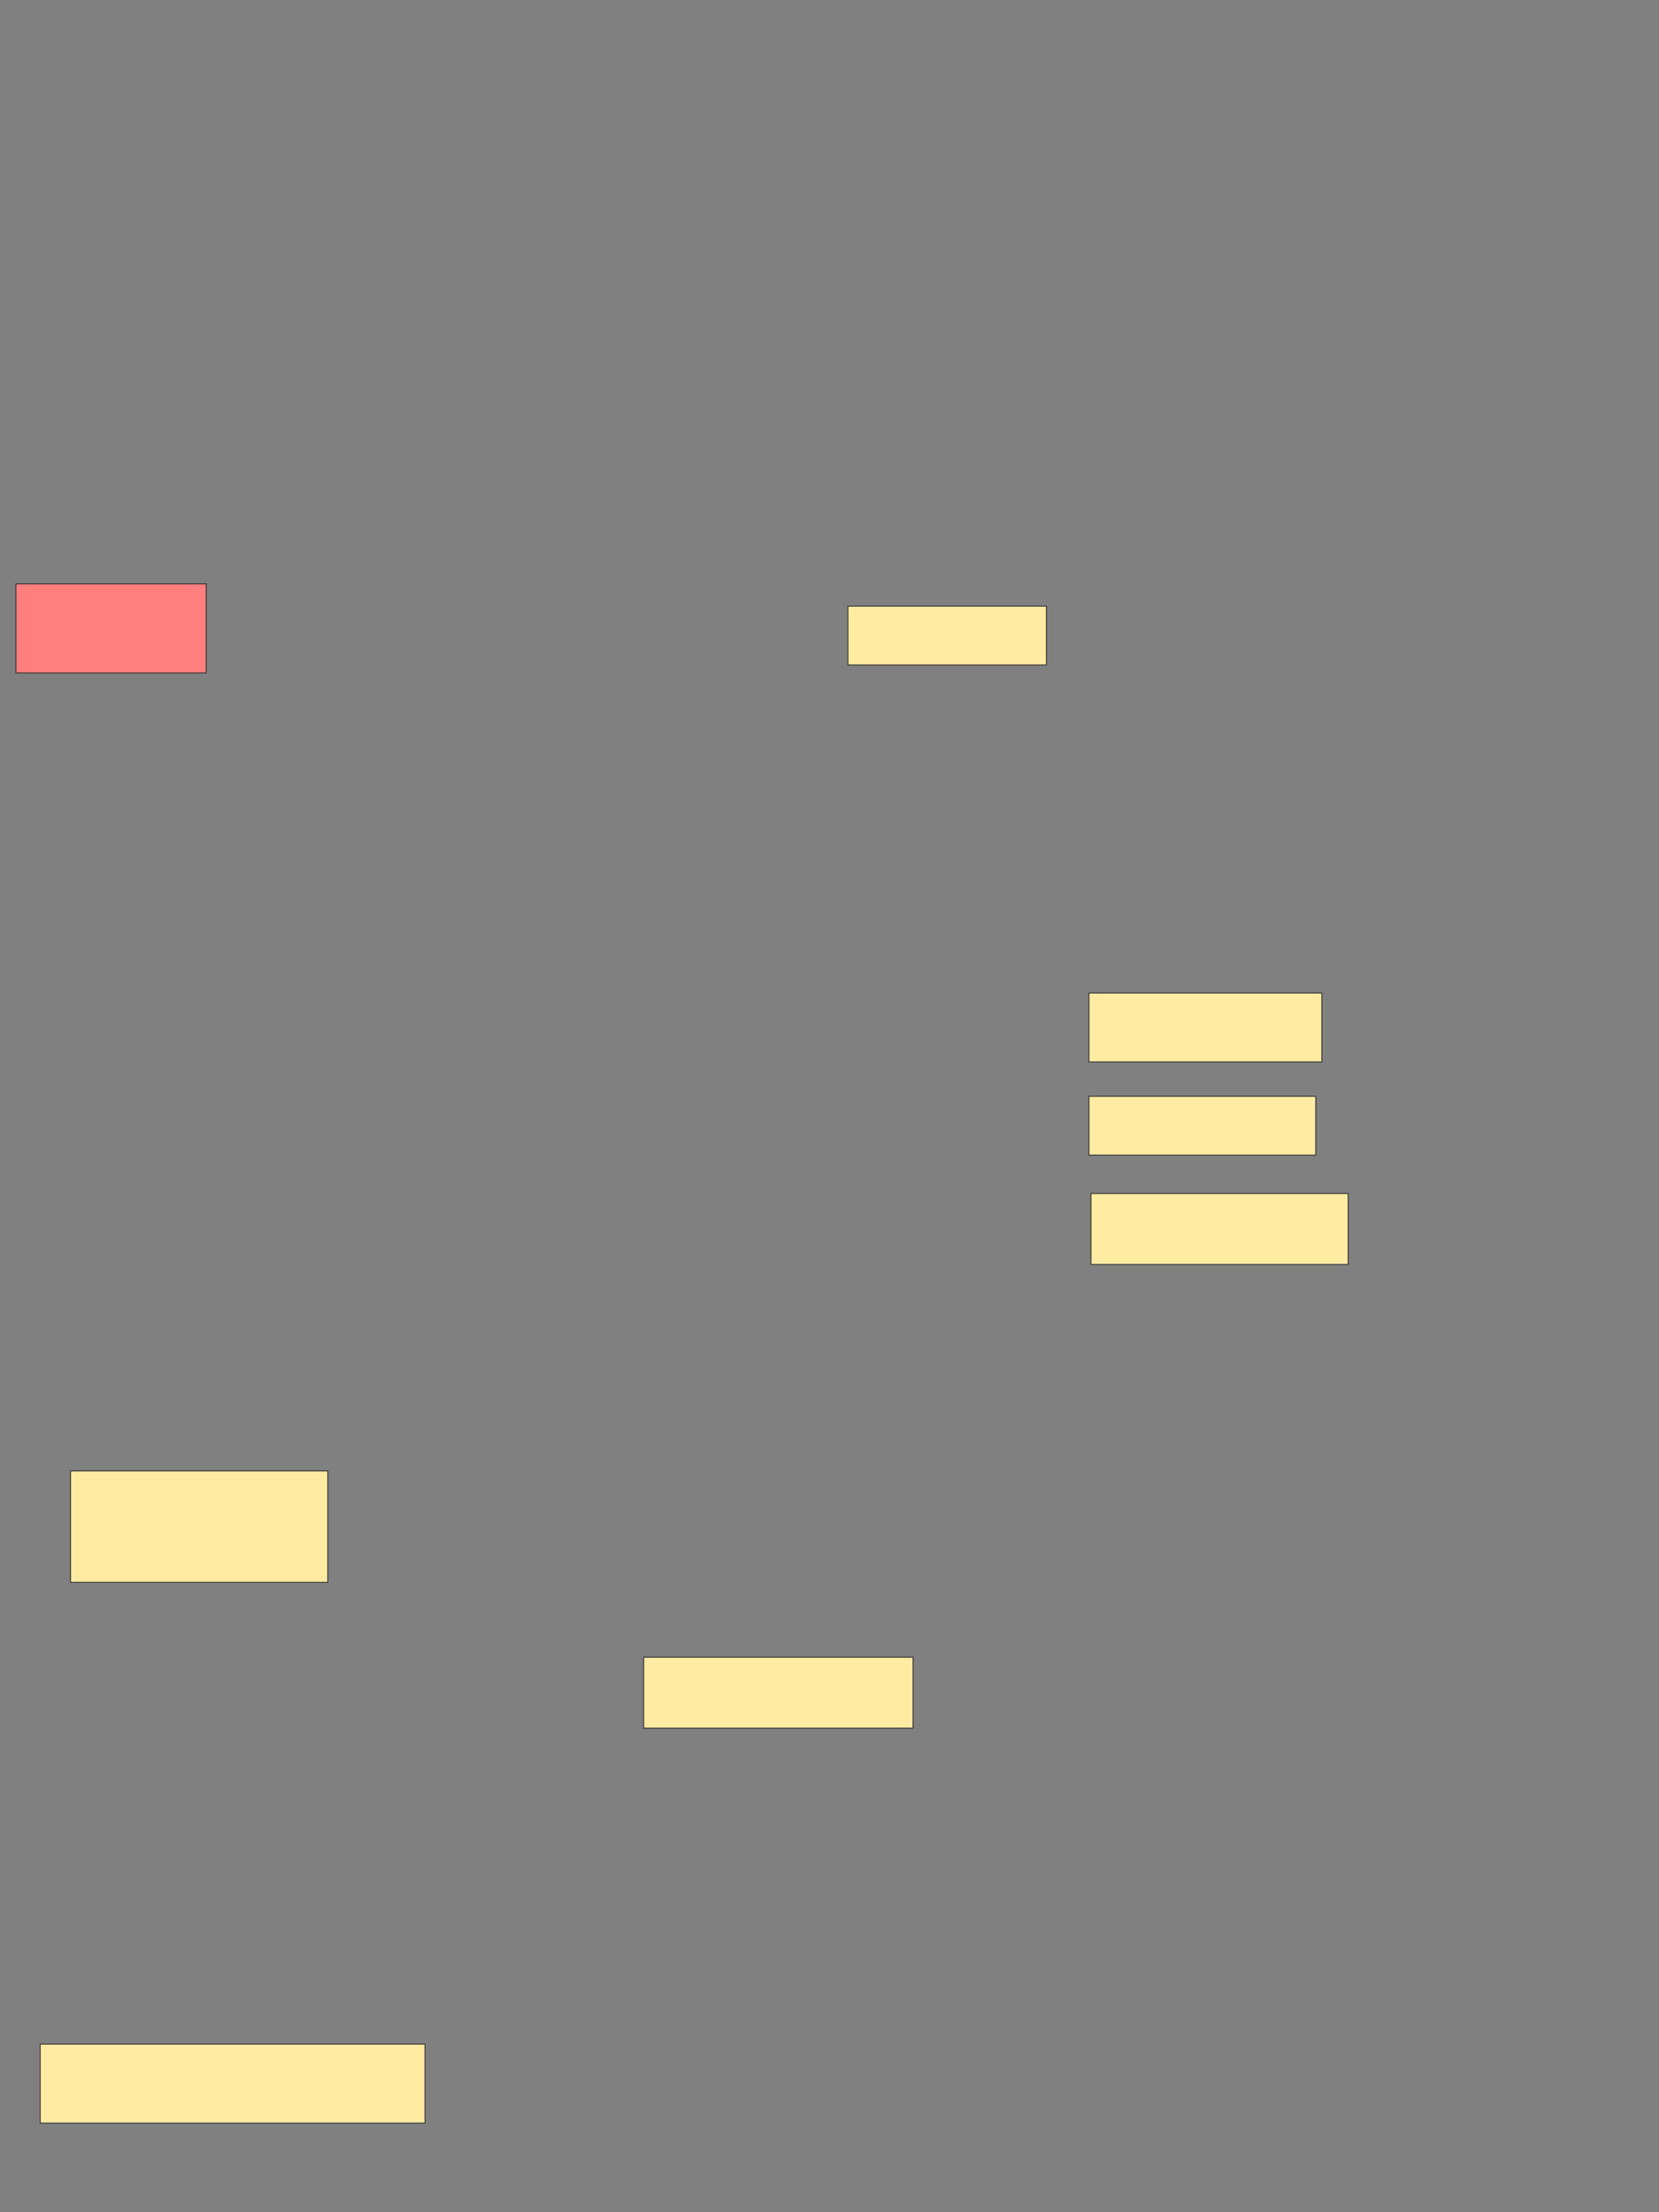 <svg xmlns="http://www.w3.org/2000/svg" width="1920" height="2560">
 <rect width="100%" height="100%" fill="#808080" stroke="none"/>
 <!-- Created with Image Occlusion Enhanced -->
 <g>
  <title>Labels</title>
 </g>
 <g>
  <title>Masks</title>
  <rect id="dc26aa55c45f461c83bdab4b6da7df54-ao-1" height="67.969" width="229.688" y="701.502" x="981.346" stroke="#2D2D2D" fill="#FFEBA2"/>
  <rect id="dc26aa55c45f461c83bdab4b6da7df54-ao-2" height="79.688" width="269.531" y="1149.159" x="1260.253" stroke="#2D2D2D" fill="#FFEBA2"/>
  <rect id="dc26aa55c45f461c83bdab4b6da7df54-ao-3" height="67.969" width="262.5" y="1268.69" x="1260.253" stroke="#2D2D2D" fill="#FFEBA2"/>
  <rect id="dc26aa55c45f461c83bdab4b6da7df54-ao-4" height="82.031" width="297.656" y="1381.19" x="1262.596" stroke="#2D2D2D" fill="#FFEBA2"/>
  <rect id="dc26aa55c45f461c83bdab4b6da7df54-ao-5" height="91.406" width="445.312" y="2365.453" x="46.525" stroke="#2D2D2D" fill="#FFEBA2"/>
  <rect id="dc26aa55c45f461c83bdab4b6da7df54-ao-6" height="82.031" width="311.719" y="1917.797" x="744.962" stroke="#2D2D2D" fill="#FFEBA2"/>
  <rect id="dc26aa55c45f461c83bdab4b6da7df54-ao-7" height="128.906" width="297.656" y="1702.172" x="81.681" stroke="#2D2D2D" fill="#FFEBA2"/>
  <rect id="dc26aa55c45f461c83bdab4b6da7df54-ao-8" height="103.125" width="220.312" y="675.61" x="18.4" stroke="#2D2D2D" fill="#FF7E7E" class="qshape"/>
 </g>
</svg>